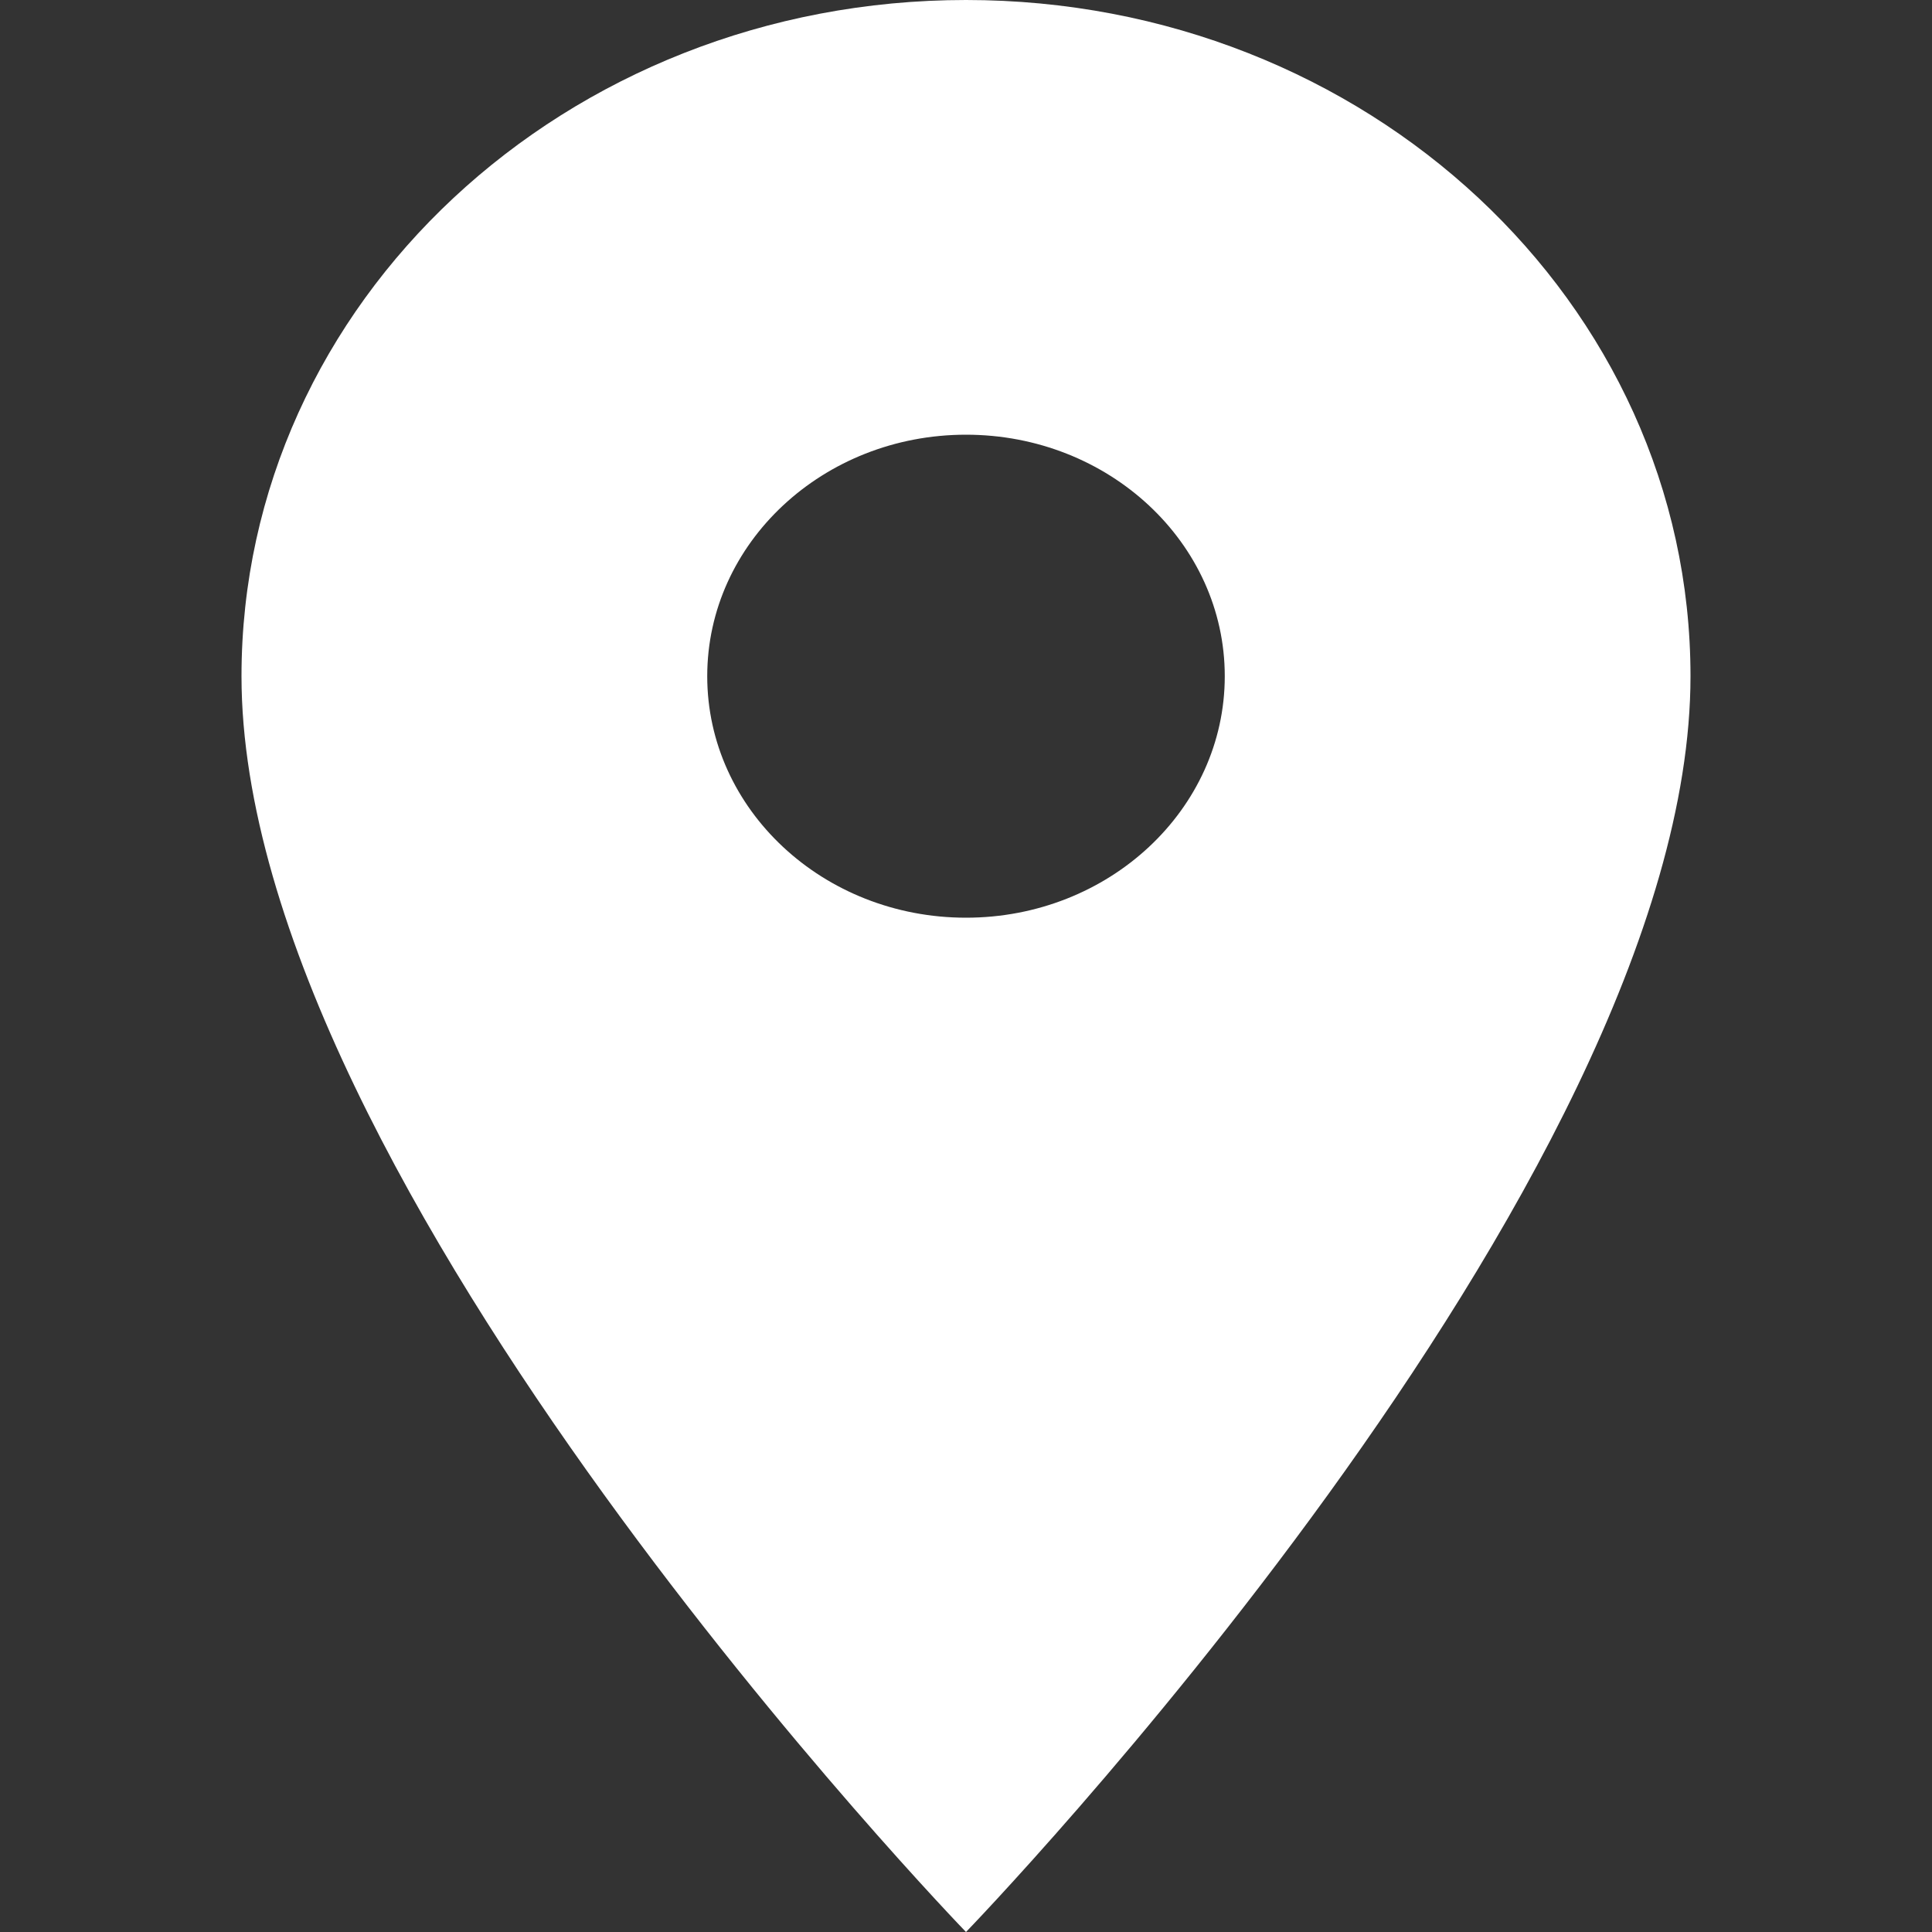 <svg width="16" height="16" viewBox="0 0 16 16" fill="none" xmlns="http://www.w3.org/2000/svg">
<rect x="0" y="0" width="16" height="16" fill="#333333" stroke="none"/>
<path d="M8 0C4.683 0 2 2.504 2 5.6C2 9.8 8 16 8 16C8 16 14 9.8 14 5.6C14 2.504 11.317 0 8 0ZM8 7.6C6.817 7.6 5.857 6.704 5.857 5.6C5.857 4.496 6.817 3.6 8 3.6C9.183 3.6 10.143 4.496 10.143 5.6C10.143 6.704 9.183 7.6 8 7.6Z" fill="white"/>
</svg>
